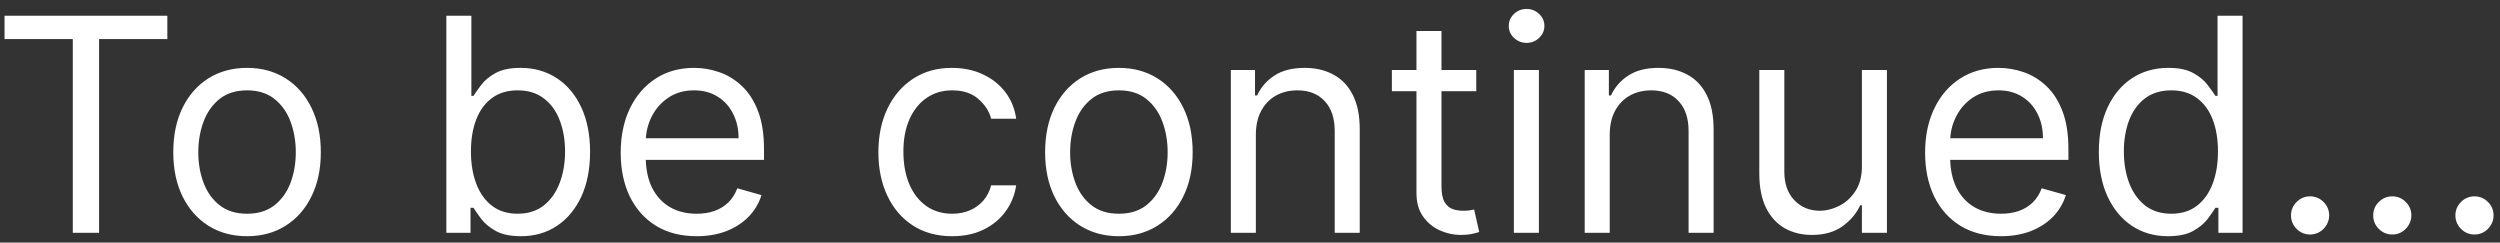 <svg width="237" height="23" viewBox="0 0 237 23" fill="none" xmlns="http://www.w3.org/2000/svg">
<rect x="0" y="0" width="237" height="23" fill="#333333" stroke="none"/>
<path d="M0.43 3.702V1.491H15.864V3.702H9.393V22.07H6.901V3.702H0.43ZM23.42 22.392C22.027 22.392 20.804 22.06 19.753 21.397C18.707 20.734 17.89 19.806 17.301 18.614C16.718 17.421 16.427 16.028 16.427 14.434C16.427 12.826 16.718 11.422 17.301 10.223C17.89 9.024 18.707 8.093 19.753 7.43C20.804 6.767 22.027 6.435 23.42 6.435C24.814 6.435 26.033 6.767 27.078 7.43C28.13 8.093 28.947 9.024 29.53 10.223C30.119 11.422 30.414 12.826 30.414 14.434C30.414 16.028 30.119 17.421 29.53 18.614C28.947 19.806 28.13 20.734 27.078 21.397C26.033 22.06 24.814 22.392 23.42 22.392ZM23.42 20.262C24.479 20.262 25.349 19.99 26.033 19.448C26.716 18.905 27.222 18.192 27.55 17.307C27.878 16.423 28.042 15.465 28.042 14.434C28.042 13.402 27.878 12.441 27.55 11.55C27.222 10.659 26.716 9.939 26.033 9.389C25.349 8.84 24.479 8.565 23.42 8.565C22.362 8.565 21.491 8.84 20.808 9.389C20.124 9.939 19.619 10.659 19.29 11.55C18.962 12.441 18.798 13.402 18.798 14.434C18.798 15.465 18.962 16.423 19.29 17.307C19.619 18.192 20.124 18.905 20.808 19.448C21.491 19.99 22.362 20.262 23.42 20.262ZM42.314 22.07V1.491H44.685V9.088H44.886C45.06 8.82 45.301 8.478 45.609 8.063C45.924 7.641 46.373 7.266 46.956 6.938C47.545 6.603 48.343 6.435 49.347 6.435C50.647 6.435 51.792 6.76 52.784 7.41C53.775 8.06 54.549 8.981 55.105 10.173C55.661 11.366 55.939 12.772 55.939 14.393C55.939 16.028 55.661 17.445 55.105 18.644C54.549 19.836 53.779 20.761 52.794 21.417C51.809 22.067 50.674 22.392 49.388 22.392C48.396 22.392 47.602 22.228 47.006 21.899C46.41 21.564 45.951 21.186 45.63 20.764C45.308 20.335 45.06 19.98 44.886 19.699H44.605V22.07H42.314ZM44.645 14.353C44.645 15.519 44.816 16.547 45.157 17.438C45.499 18.322 45.998 19.016 46.654 19.518C47.311 20.014 48.115 20.262 49.066 20.262C50.057 20.262 50.885 20 51.548 19.478C52.218 18.949 52.72 18.238 53.055 17.348C53.397 16.45 53.568 15.452 53.568 14.353C53.568 13.268 53.4 12.29 53.065 11.419C52.737 10.541 52.238 9.848 51.568 9.339C50.905 8.823 50.071 8.565 49.066 8.565C48.101 8.565 47.291 8.81 46.634 9.299C45.978 9.781 45.482 10.458 45.147 11.329C44.812 12.193 44.645 13.201 44.645 14.353ZM66.038 22.392C64.55 22.392 63.268 22.064 62.189 21.407C61.117 20.744 60.29 19.82 59.707 18.634C59.131 17.441 58.843 16.055 58.843 14.474C58.843 12.893 59.131 11.499 59.707 10.294C60.29 9.081 61.101 8.137 62.139 7.46C63.184 6.777 64.403 6.435 65.796 6.435C66.6 6.435 67.394 6.569 68.178 6.837C68.962 7.105 69.675 7.54 70.318 8.143C70.961 8.74 71.474 9.53 71.856 10.515C72.237 11.499 72.428 12.712 72.428 14.152V15.157H60.531V13.107H70.017C70.017 12.236 69.843 11.459 69.494 10.776C69.153 10.093 68.664 9.553 68.027 9.158C67.398 8.763 66.654 8.565 65.796 8.565C64.852 8.565 64.035 8.8 63.345 9.269C62.661 9.731 62.136 10.334 61.767 11.077C61.399 11.821 61.215 12.618 61.215 13.469V14.835C61.215 16.001 61.416 16.989 61.817 17.8C62.226 18.604 62.792 19.217 63.516 19.639C64.239 20.054 65.08 20.262 66.038 20.262C66.661 20.262 67.223 20.174 67.726 20C68.235 19.82 68.674 19.552 69.042 19.197C69.411 18.835 69.695 18.386 69.896 17.85L72.187 18.493C71.946 19.27 71.541 19.953 70.971 20.543C70.402 21.126 69.699 21.581 68.861 21.91C68.024 22.231 67.083 22.392 66.038 22.392ZM90.264 22.392C88.817 22.392 87.571 22.05 86.526 21.367C85.481 20.684 84.677 19.742 84.115 18.543C83.552 17.344 83.271 15.974 83.271 14.434C83.271 12.866 83.559 11.483 84.135 10.284C84.718 9.078 85.528 8.137 86.567 7.46C87.612 6.777 88.831 6.435 90.224 6.435C91.309 6.435 92.287 6.636 93.158 7.038C94.029 7.44 94.743 8.003 95.299 8.726C95.855 9.45 96.2 10.294 96.334 11.258H93.962C93.781 10.555 93.379 9.932 92.756 9.389C92.14 8.84 91.309 8.565 90.264 8.565C89.34 8.565 88.529 8.806 87.833 9.289C87.143 9.764 86.603 10.438 86.215 11.309C85.833 12.173 85.642 13.188 85.642 14.353C85.642 15.546 85.83 16.584 86.205 17.468C86.587 18.352 87.123 19.039 87.812 19.528C88.509 20.017 89.326 20.262 90.264 20.262C90.881 20.262 91.44 20.154 91.942 19.94C92.445 19.726 92.87 19.418 93.219 19.016C93.567 18.614 93.815 18.131 93.962 17.569H96.334C96.2 18.48 95.868 19.3 95.339 20.03C94.816 20.754 94.123 21.33 93.259 21.759C92.401 22.181 91.403 22.392 90.264 22.392ZM106.07 22.392C104.677 22.392 103.454 22.06 102.403 21.397C101.358 20.734 100.54 19.806 99.951 18.614C99.368 17.421 99.077 16.028 99.077 14.434C99.077 12.826 99.368 11.422 99.951 10.223C100.54 9.024 101.358 8.093 102.403 7.43C103.454 6.767 104.677 6.435 106.07 6.435C107.464 6.435 108.683 6.767 109.728 7.43C110.78 8.093 111.597 9.024 112.18 10.223C112.769 11.422 113.064 12.826 113.064 14.434C113.064 16.028 112.769 17.421 112.18 18.614C111.597 19.806 110.78 20.734 109.728 21.397C108.683 22.06 107.464 22.392 106.07 22.392ZM106.07 20.262C107.129 20.262 108 19.99 108.683 19.448C109.366 18.905 109.872 18.192 110.2 17.307C110.528 16.423 110.693 15.465 110.693 14.434C110.693 13.402 110.528 12.441 110.2 11.55C109.872 10.659 109.366 9.939 108.683 9.389C108 8.84 107.129 8.565 106.07 8.565C105.012 8.565 104.141 8.84 103.458 9.389C102.774 9.939 102.269 10.659 101.94 11.55C101.612 12.441 101.448 13.402 101.448 14.434C101.448 15.465 101.612 16.423 101.94 17.307C102.269 18.192 102.774 18.905 103.458 19.448C104.141 19.99 105.012 20.262 106.07 20.262ZM119.055 12.786V22.07H116.684V6.636H118.975V9.048H119.176C119.538 8.264 120.087 7.634 120.824 7.159C121.561 6.676 122.512 6.435 123.678 6.435C124.723 6.435 125.637 6.649 126.421 7.078C127.204 7.5 127.814 8.143 128.249 9.007C128.685 9.865 128.903 10.95 128.903 12.263V22.07H126.531V12.424C126.531 11.211 126.216 10.267 125.587 9.59C124.957 8.907 124.093 8.565 122.994 8.565C122.237 8.565 121.561 8.729 120.964 9.058C120.375 9.386 119.909 9.865 119.568 10.495C119.226 11.124 119.055 11.888 119.055 12.786ZM139.948 6.636V8.646H131.95V6.636H139.948ZM134.281 2.938H136.652V17.649C136.652 18.319 136.75 18.821 136.944 19.156C137.145 19.485 137.399 19.706 137.708 19.82C138.022 19.927 138.354 19.98 138.702 19.98C138.964 19.98 139.178 19.967 139.345 19.94C139.513 19.907 139.647 19.88 139.747 19.86L140.23 21.99C140.069 22.05 139.844 22.11 139.556 22.171C139.268 22.238 138.903 22.271 138.461 22.271C137.791 22.271 137.135 22.127 136.492 21.839C135.855 21.551 135.326 21.112 134.904 20.523C134.489 19.933 134.281 19.19 134.281 18.292V2.938ZM143.515 22.07V6.636H145.887V22.07H143.515ZM144.721 4.064C144.259 4.064 143.86 3.906 143.525 3.591C143.197 3.277 143.033 2.898 143.033 2.456C143.033 2.014 143.197 1.635 143.525 1.32C143.86 1.006 144.259 0.848 144.721 0.848C145.183 0.848 145.579 1.006 145.907 1.32C146.242 1.635 146.409 2.014 146.409 2.456C146.409 2.898 146.242 3.277 145.907 3.591C145.579 3.906 145.183 4.064 144.721 4.064ZM152.602 12.786V22.07H150.23V6.636H152.521V9.048H152.722C153.084 8.264 153.633 7.634 154.37 7.159C155.107 6.676 156.058 6.435 157.224 6.435C158.269 6.435 159.183 6.649 159.967 7.078C160.751 7.5 161.36 8.143 161.796 9.007C162.231 9.865 162.449 10.95 162.449 12.263V22.07H160.078V12.424C160.078 11.211 159.763 10.267 159.133 9.59C158.503 8.907 157.639 8.565 156.541 8.565C155.784 8.565 155.107 8.729 154.511 9.058C153.921 9.386 153.456 9.865 153.114 10.495C152.772 11.124 152.602 11.888 152.602 12.786ZM176.509 15.76V6.636H178.881V22.07H176.509V19.458H176.348C175.987 20.241 175.424 20.908 174.66 21.457C173.897 22 172.932 22.271 171.766 22.271C170.802 22.271 169.944 22.06 169.194 21.638C168.444 21.209 167.854 20.566 167.425 19.709C166.997 18.845 166.782 17.756 166.782 16.443V6.636H169.154V16.282C169.154 17.408 169.469 18.305 170.098 18.975C170.735 19.645 171.545 19.98 172.53 19.98C173.12 19.98 173.719 19.829 174.329 19.528C174.945 19.227 175.461 18.764 175.876 18.141C176.298 17.518 176.509 16.725 176.509 15.76ZM189.695 22.392C188.208 22.392 186.925 22.064 185.847 21.407C184.775 20.744 183.947 19.82 183.365 18.634C182.789 17.441 182.5 16.055 182.5 14.474C182.5 12.893 182.789 11.499 183.365 10.294C183.947 9.081 184.758 8.137 185.796 7.46C186.841 6.777 188.061 6.435 189.454 6.435C190.258 6.435 191.052 6.569 191.835 6.837C192.619 7.105 193.333 7.54 193.976 8.143C194.619 8.74 195.131 9.53 195.513 10.515C195.895 11.499 196.086 12.712 196.086 14.152V15.157H184.189V13.107H193.674C193.674 12.236 193.5 11.459 193.152 10.776C192.81 10.093 192.321 9.553 191.685 9.158C191.055 8.763 190.311 8.565 189.454 8.565C188.509 8.565 187.692 8.8 187.002 9.269C186.319 9.731 185.793 10.334 185.425 11.077C185.056 11.821 184.872 12.618 184.872 13.469V14.835C184.872 16.001 185.073 16.989 185.475 17.8C185.883 18.604 186.449 19.217 187.173 19.639C187.896 20.054 188.737 20.262 189.695 20.262C190.318 20.262 190.881 20.174 191.383 20C191.892 19.82 192.331 19.552 192.7 19.197C193.068 18.835 193.353 18.386 193.554 17.85L195.845 18.493C195.604 19.27 195.198 19.953 194.629 20.543C194.059 21.126 193.356 21.581 192.519 21.91C191.681 22.231 190.74 22.392 189.695 22.392ZM205.521 22.392C204.235 22.392 203.1 22.067 202.115 21.417C201.13 20.761 200.36 19.836 199.804 18.644C199.248 17.445 198.97 16.028 198.97 14.393C198.97 12.772 199.248 11.366 199.804 10.173C200.36 8.981 201.133 8.06 202.125 7.41C203.116 6.76 204.262 6.435 205.561 6.435C206.566 6.435 207.36 6.603 207.943 6.938C208.532 7.266 208.981 7.641 209.289 8.063C209.604 8.478 209.849 8.82 210.023 9.088H210.224V1.491H212.595V22.07H210.304V19.699H210.023C209.849 19.98 209.601 20.335 209.279 20.764C208.958 21.186 208.499 21.564 207.903 21.899C207.307 22.228 206.513 22.392 205.521 22.392ZM205.843 20.262C206.794 20.262 207.598 20.014 208.254 19.518C208.911 19.016 209.41 18.322 209.752 17.438C210.093 16.547 210.264 15.519 210.264 14.353C210.264 13.201 210.097 12.193 209.762 11.329C209.427 10.458 208.931 9.781 208.274 9.299C207.618 8.81 206.807 8.565 205.843 8.565C204.838 8.565 204.001 8.823 203.331 9.339C202.668 9.848 202.168 10.541 201.834 11.419C201.505 12.29 201.341 13.268 201.341 14.353C201.341 15.452 201.509 16.45 201.844 17.348C202.185 18.238 202.688 18.949 203.351 19.478C204.021 20 204.851 20.262 205.843 20.262ZM218.996 22.231C218.5 22.231 218.075 22.054 217.72 21.698C217.365 21.343 217.187 20.918 217.187 20.422C217.187 19.927 217.365 19.501 217.72 19.146C218.075 18.791 218.5 18.614 218.996 18.614C219.492 18.614 219.917 18.791 220.272 19.146C220.627 19.501 220.805 19.927 220.805 20.422C220.805 20.751 220.721 21.052 220.554 21.327C220.393 21.601 220.175 21.823 219.9 21.99C219.632 22.151 219.331 22.231 218.996 22.231ZM226.789 22.231C226.293 22.231 225.867 22.054 225.512 21.698C225.157 21.343 224.98 20.918 224.98 20.422C224.98 19.927 225.157 19.501 225.512 19.146C225.867 18.791 226.293 18.614 226.789 18.614C227.284 18.614 227.71 18.791 228.065 19.146C228.42 19.501 228.597 19.927 228.597 20.422C228.597 20.751 228.514 21.052 228.346 21.327C228.185 21.601 227.968 21.823 227.693 21.99C227.425 22.151 227.124 22.231 226.789 22.231ZM234.581 22.231C234.085 22.231 233.66 22.054 233.305 21.698C232.95 21.343 232.772 20.918 232.772 20.422C232.772 19.927 232.95 19.501 233.305 19.146C233.66 18.791 234.085 18.614 234.581 18.614C235.077 18.614 235.502 18.791 235.857 19.146C236.212 19.501 236.39 19.927 236.39 20.422C236.39 20.751 236.306 21.052 236.139 21.327C235.978 21.601 235.76 21.823 235.485 21.99C235.217 22.151 234.916 22.231 234.581 22.231Z" fill="white"/>
</svg>
